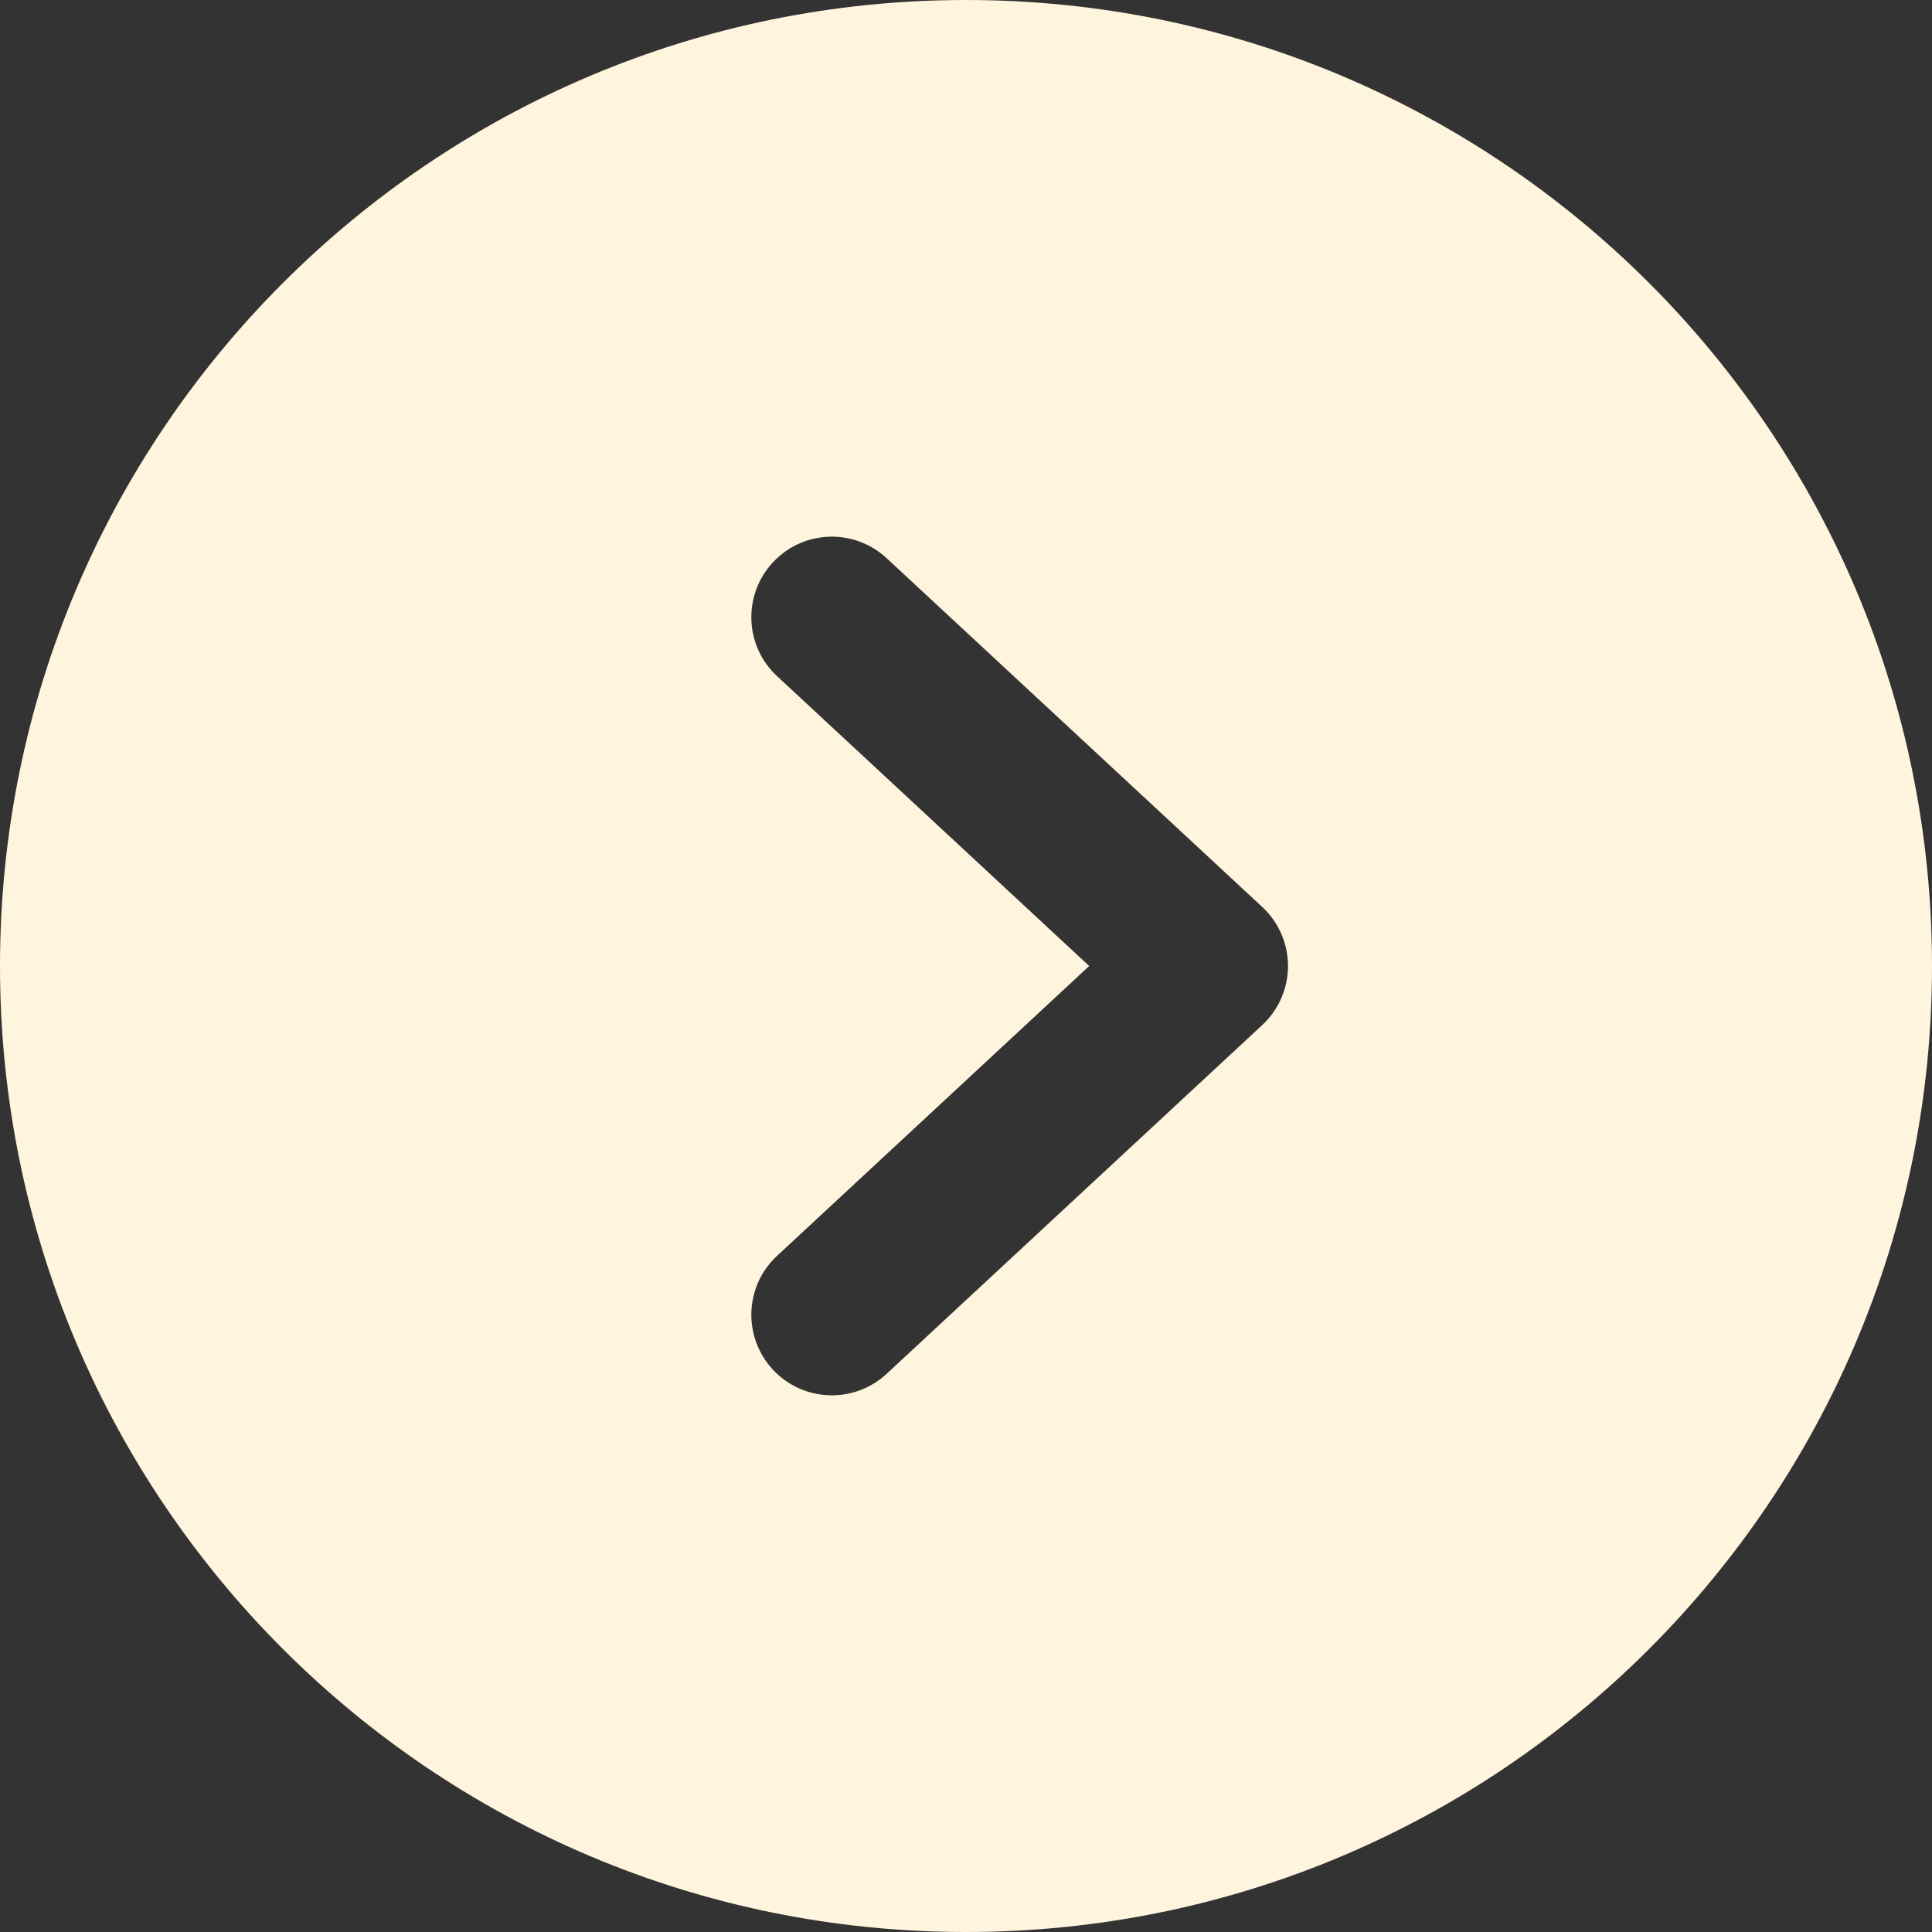 <svg width="30" height="30" viewBox="0 0 30 30" fill="none" xmlns="http://www.w3.org/2000/svg">
<rect x="0" y="0" width="30" height="30" fill="#333333" stroke="none"/>
<path fill-rule="evenodd" clip-rule="evenodd" d="M1.31134e-06 15C5.87108e-07 23.284 6.716 30 15 30C23.284 30 30 23.284 30 15C30 6.716 23.284 1.32024e-06 15 -1.31134e-06C6.716 -2.03558e-06 3.94292e-06 6.716 1.31134e-06 15ZM12.066 19.501C11.56 19.97 11.531 20.761 12.001 21.267C12.47 21.773 13.261 21.802 13.767 21.333L19.601 15.916C19.855 15.68 20 15.348 20 15C20 14.652 19.855 14.32 19.601 14.084L13.767 8.667C13.261 8.198 12.47 8.227 12.001 8.733C11.531 9.239 11.56 10.03 12.066 10.499L16.913 15L12.066 19.501Z" fill="#FFF4DD"/>
</svg>
